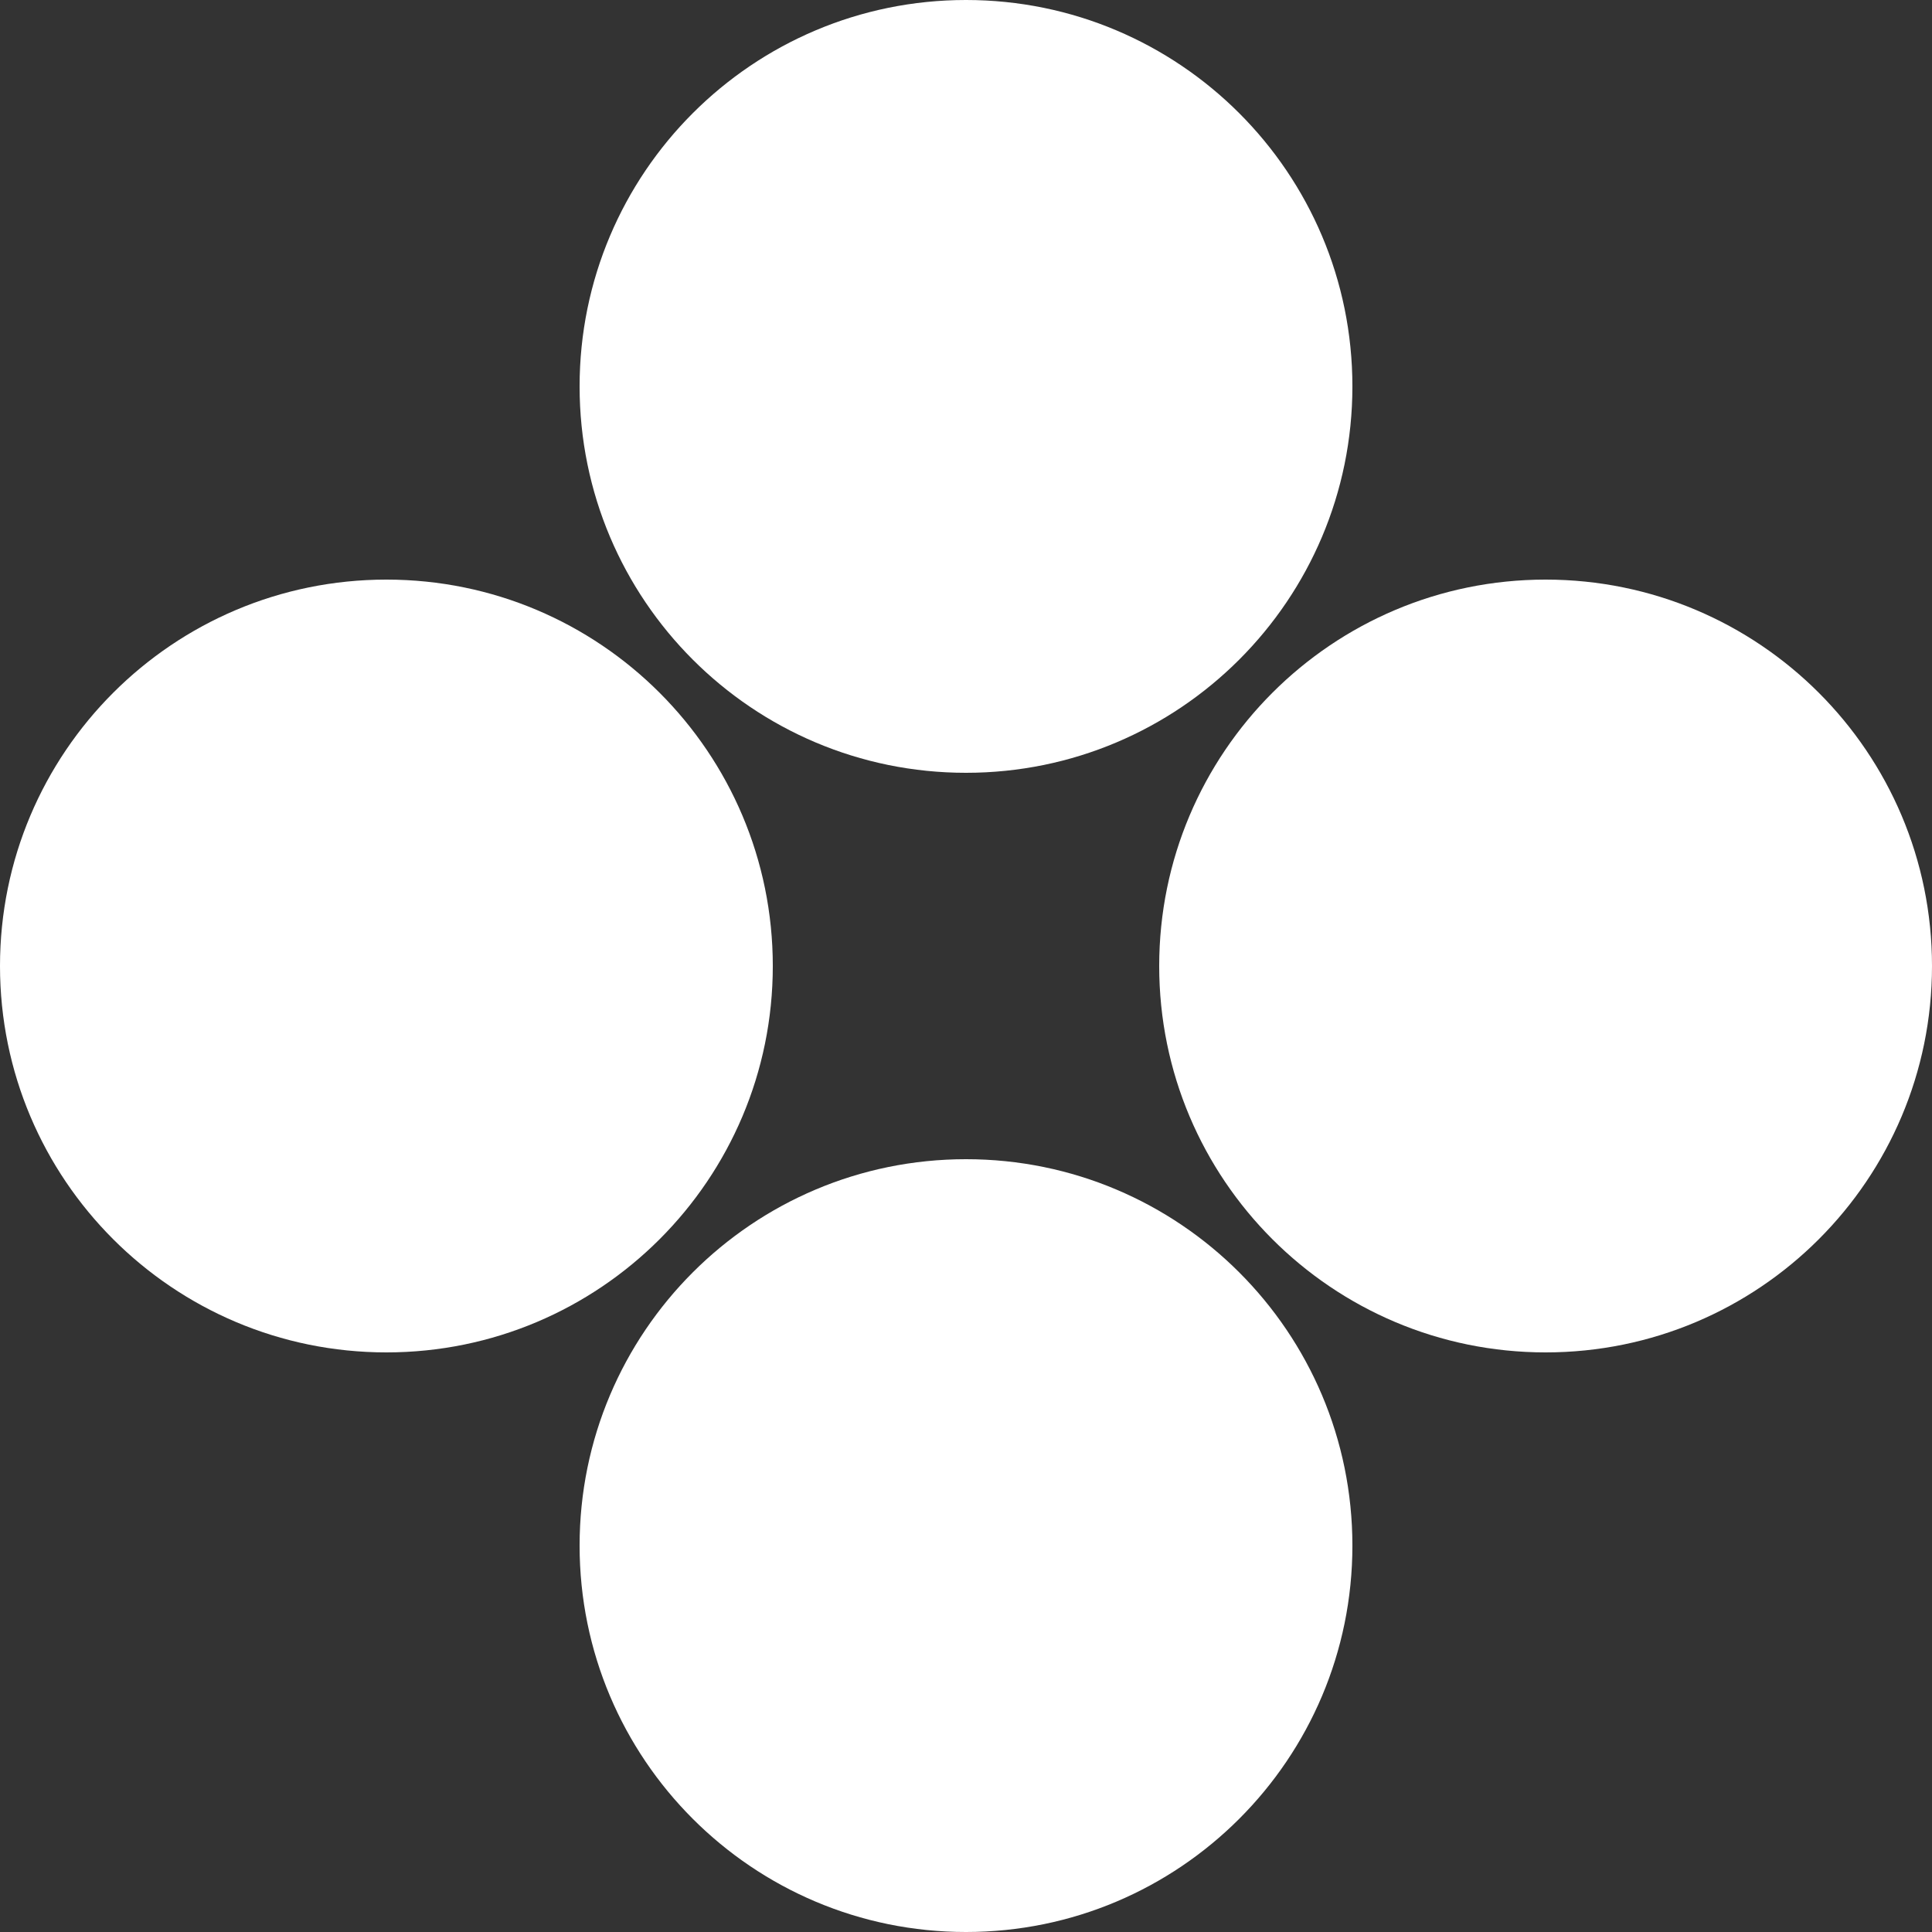 <svg width="40" height="40" viewBox="0 0 40 40" fill="none" xmlns="http://www.w3.org/2000/svg">
<rect x="0" y="0" width="40" height="40" fill="#333333" stroke="none"/>
<path d="M20 16C24.418 16 28 12.418 28 8C28 3.582 24.418 0 20 0C15.582 0 12 3.582 12 8C12 12.418 15.582 16 20 16Z" fill="white"/>
<path d="M20 40C24.418 40 28 36.418 28 32C28 27.582 24.418 24 20 24C15.582 24 12 27.582 12 32C12 36.418 15.582 40 20 40Z" fill="white"/>
<path d="M32 28C27.582 28 24 24.418 24 20C24 15.582 27.582 12 32 12C36.418 12 40 15.582 40 20C40 24.418 36.418 28 32 28Z" fill="white"/>
<path d="M0 20C0 24.418 3.582 28 8 28C12.418 28 16 24.418 16 20C16 15.582 12.418 12 8 12C3.582 12 0 15.582 0 20Z" fill="white"/>
</svg>
